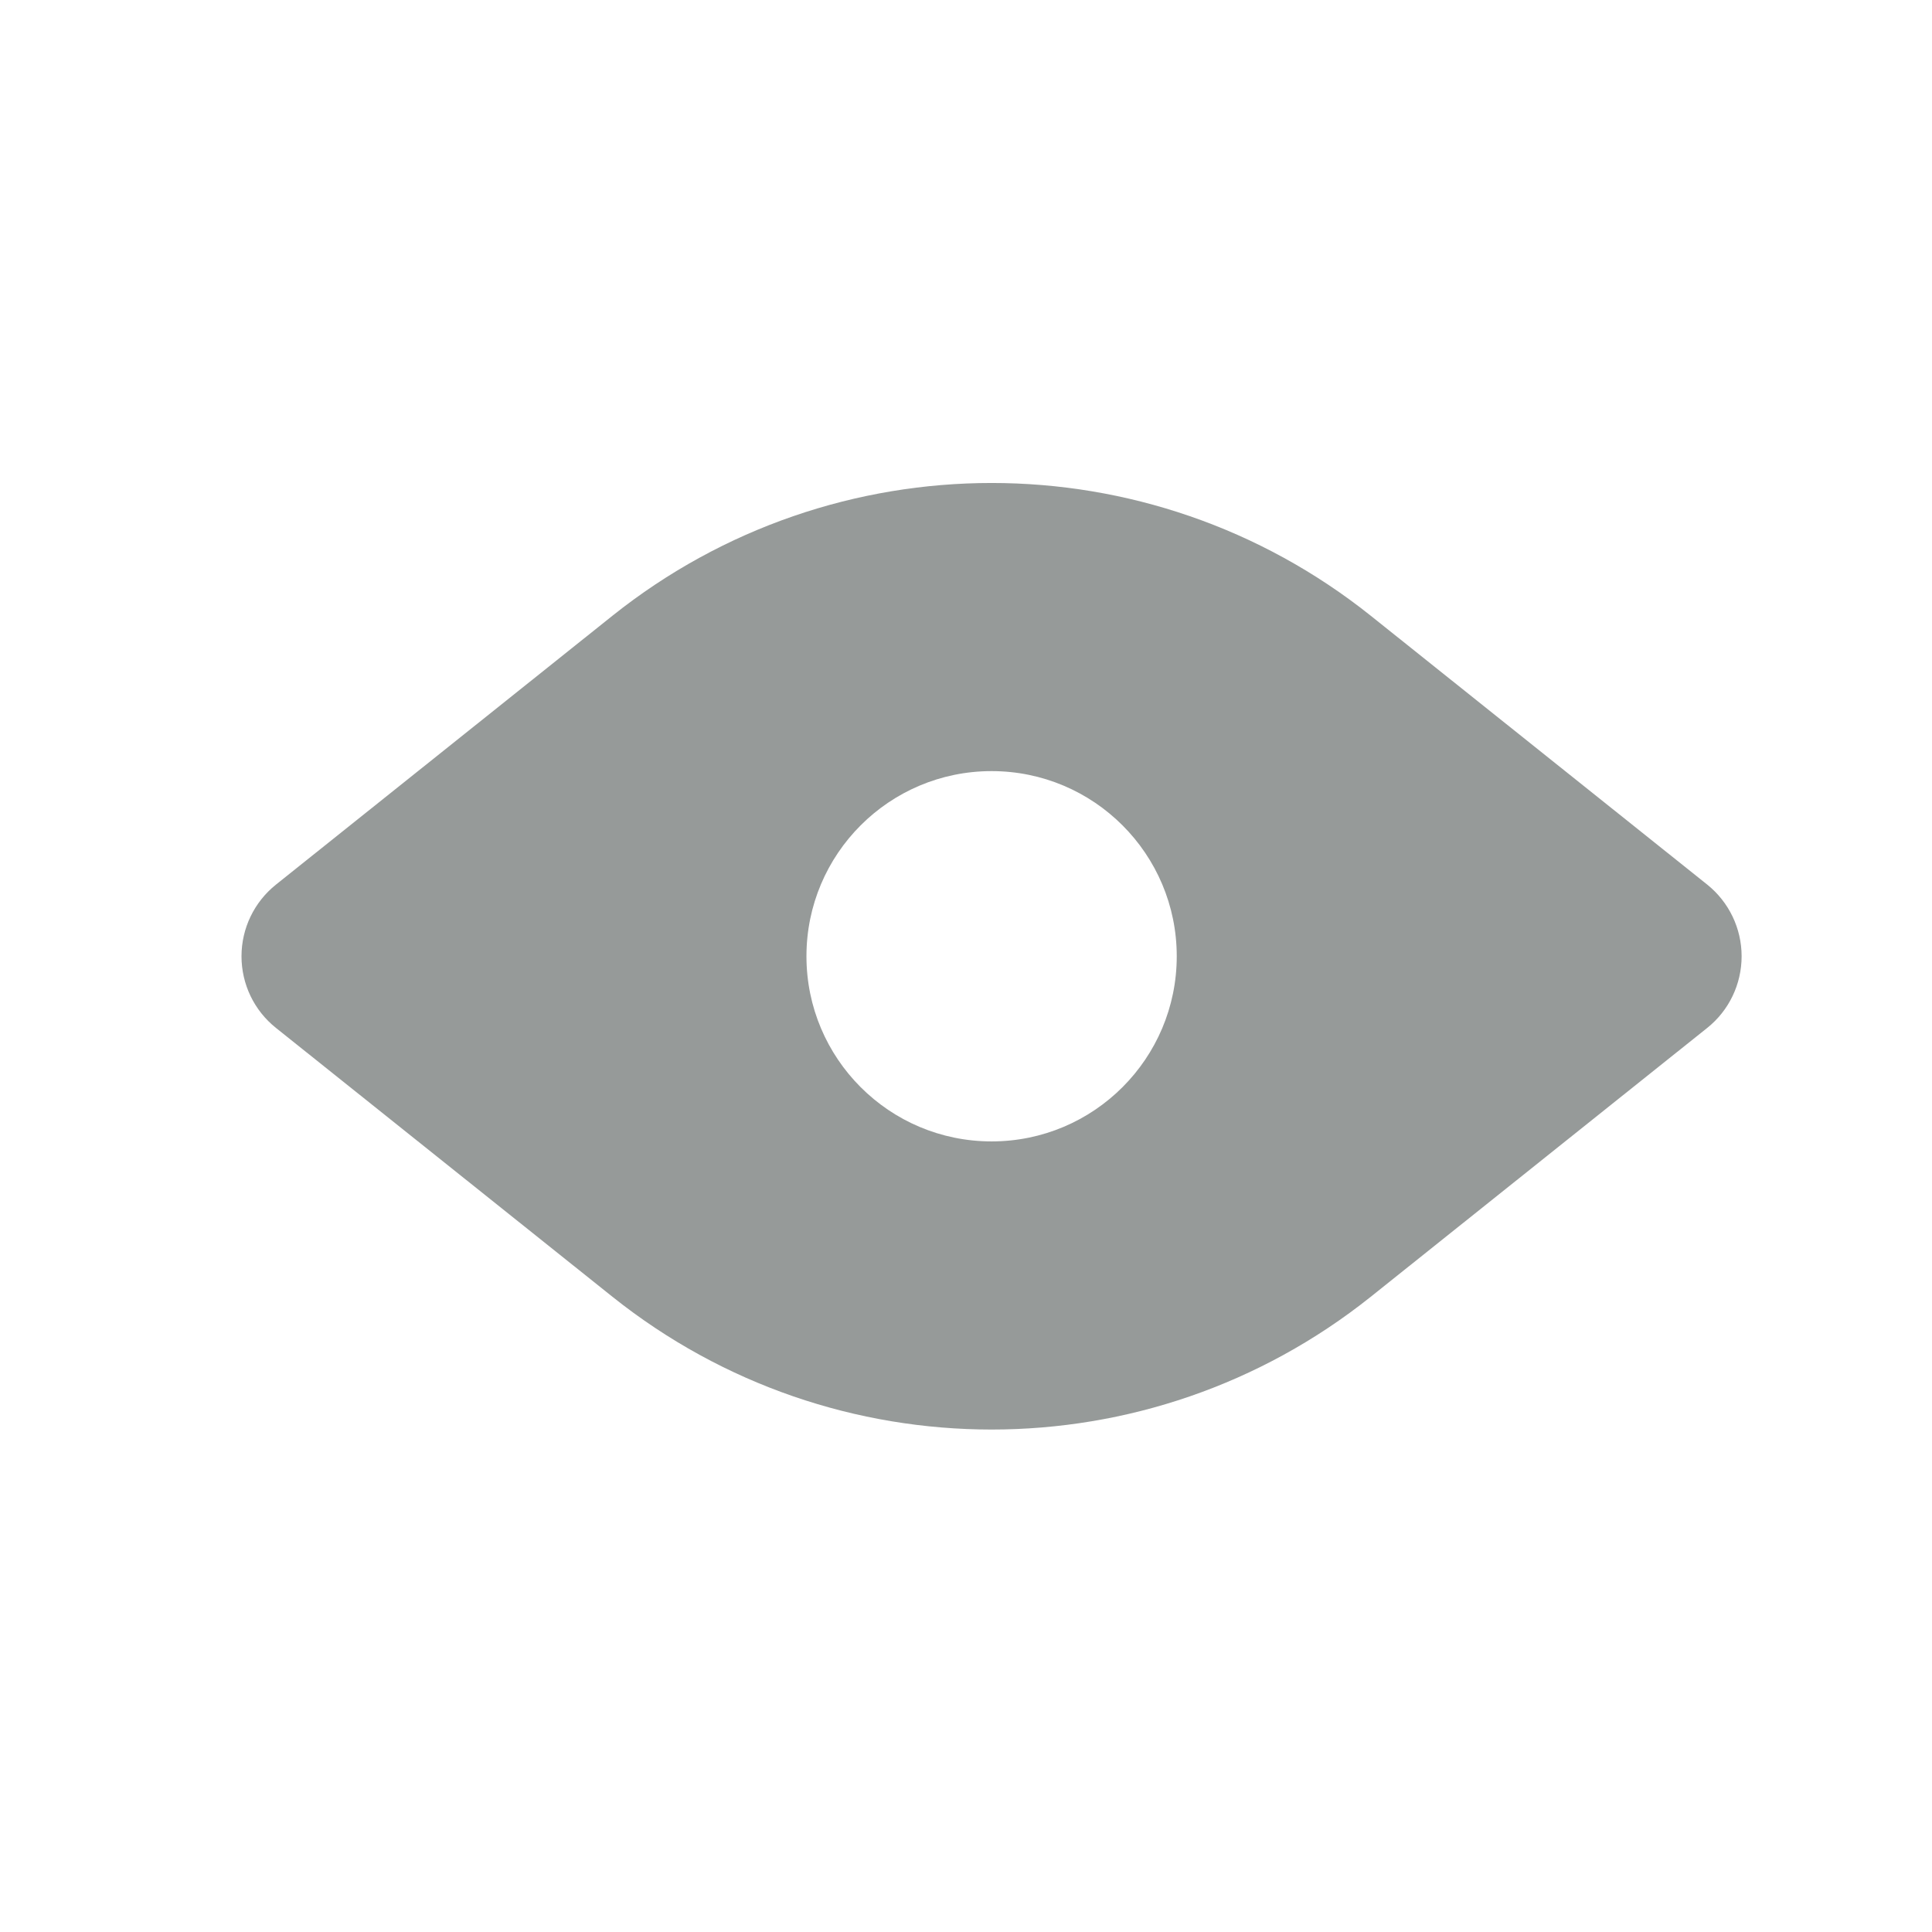 <svg width="24" height="24" viewBox="0 0 24 24" fill="none" xmlns="http://www.w3.org/2000/svg">
<path fill-rule="evenodd" clip-rule="evenodd" d="M17.028 7.649L21.208 10.989C21.478 11.206 21.635 11.533 21.635 11.879C21.635 12.226 21.478 12.553 21.208 12.769L17.028 16.109C14.273 18.308 10.363 18.308 7.608 16.109L3.428 12.769C3.157 12.553 3 12.226 3 11.879C3 11.533 3.157 11.206 3.428 10.989L7.608 7.649C10.363 5.45 14.273 5.45 17.028 7.649ZM10.018 11.879C10.018 13.149 11.047 14.179 12.318 14.179C13.588 14.179 14.618 13.149 14.618 11.879C14.618 10.609 13.588 9.579 12.318 9.579C11.047 9.579 10.018 10.609 10.018 11.879Z" fill="#969A99"/>
</svg>
